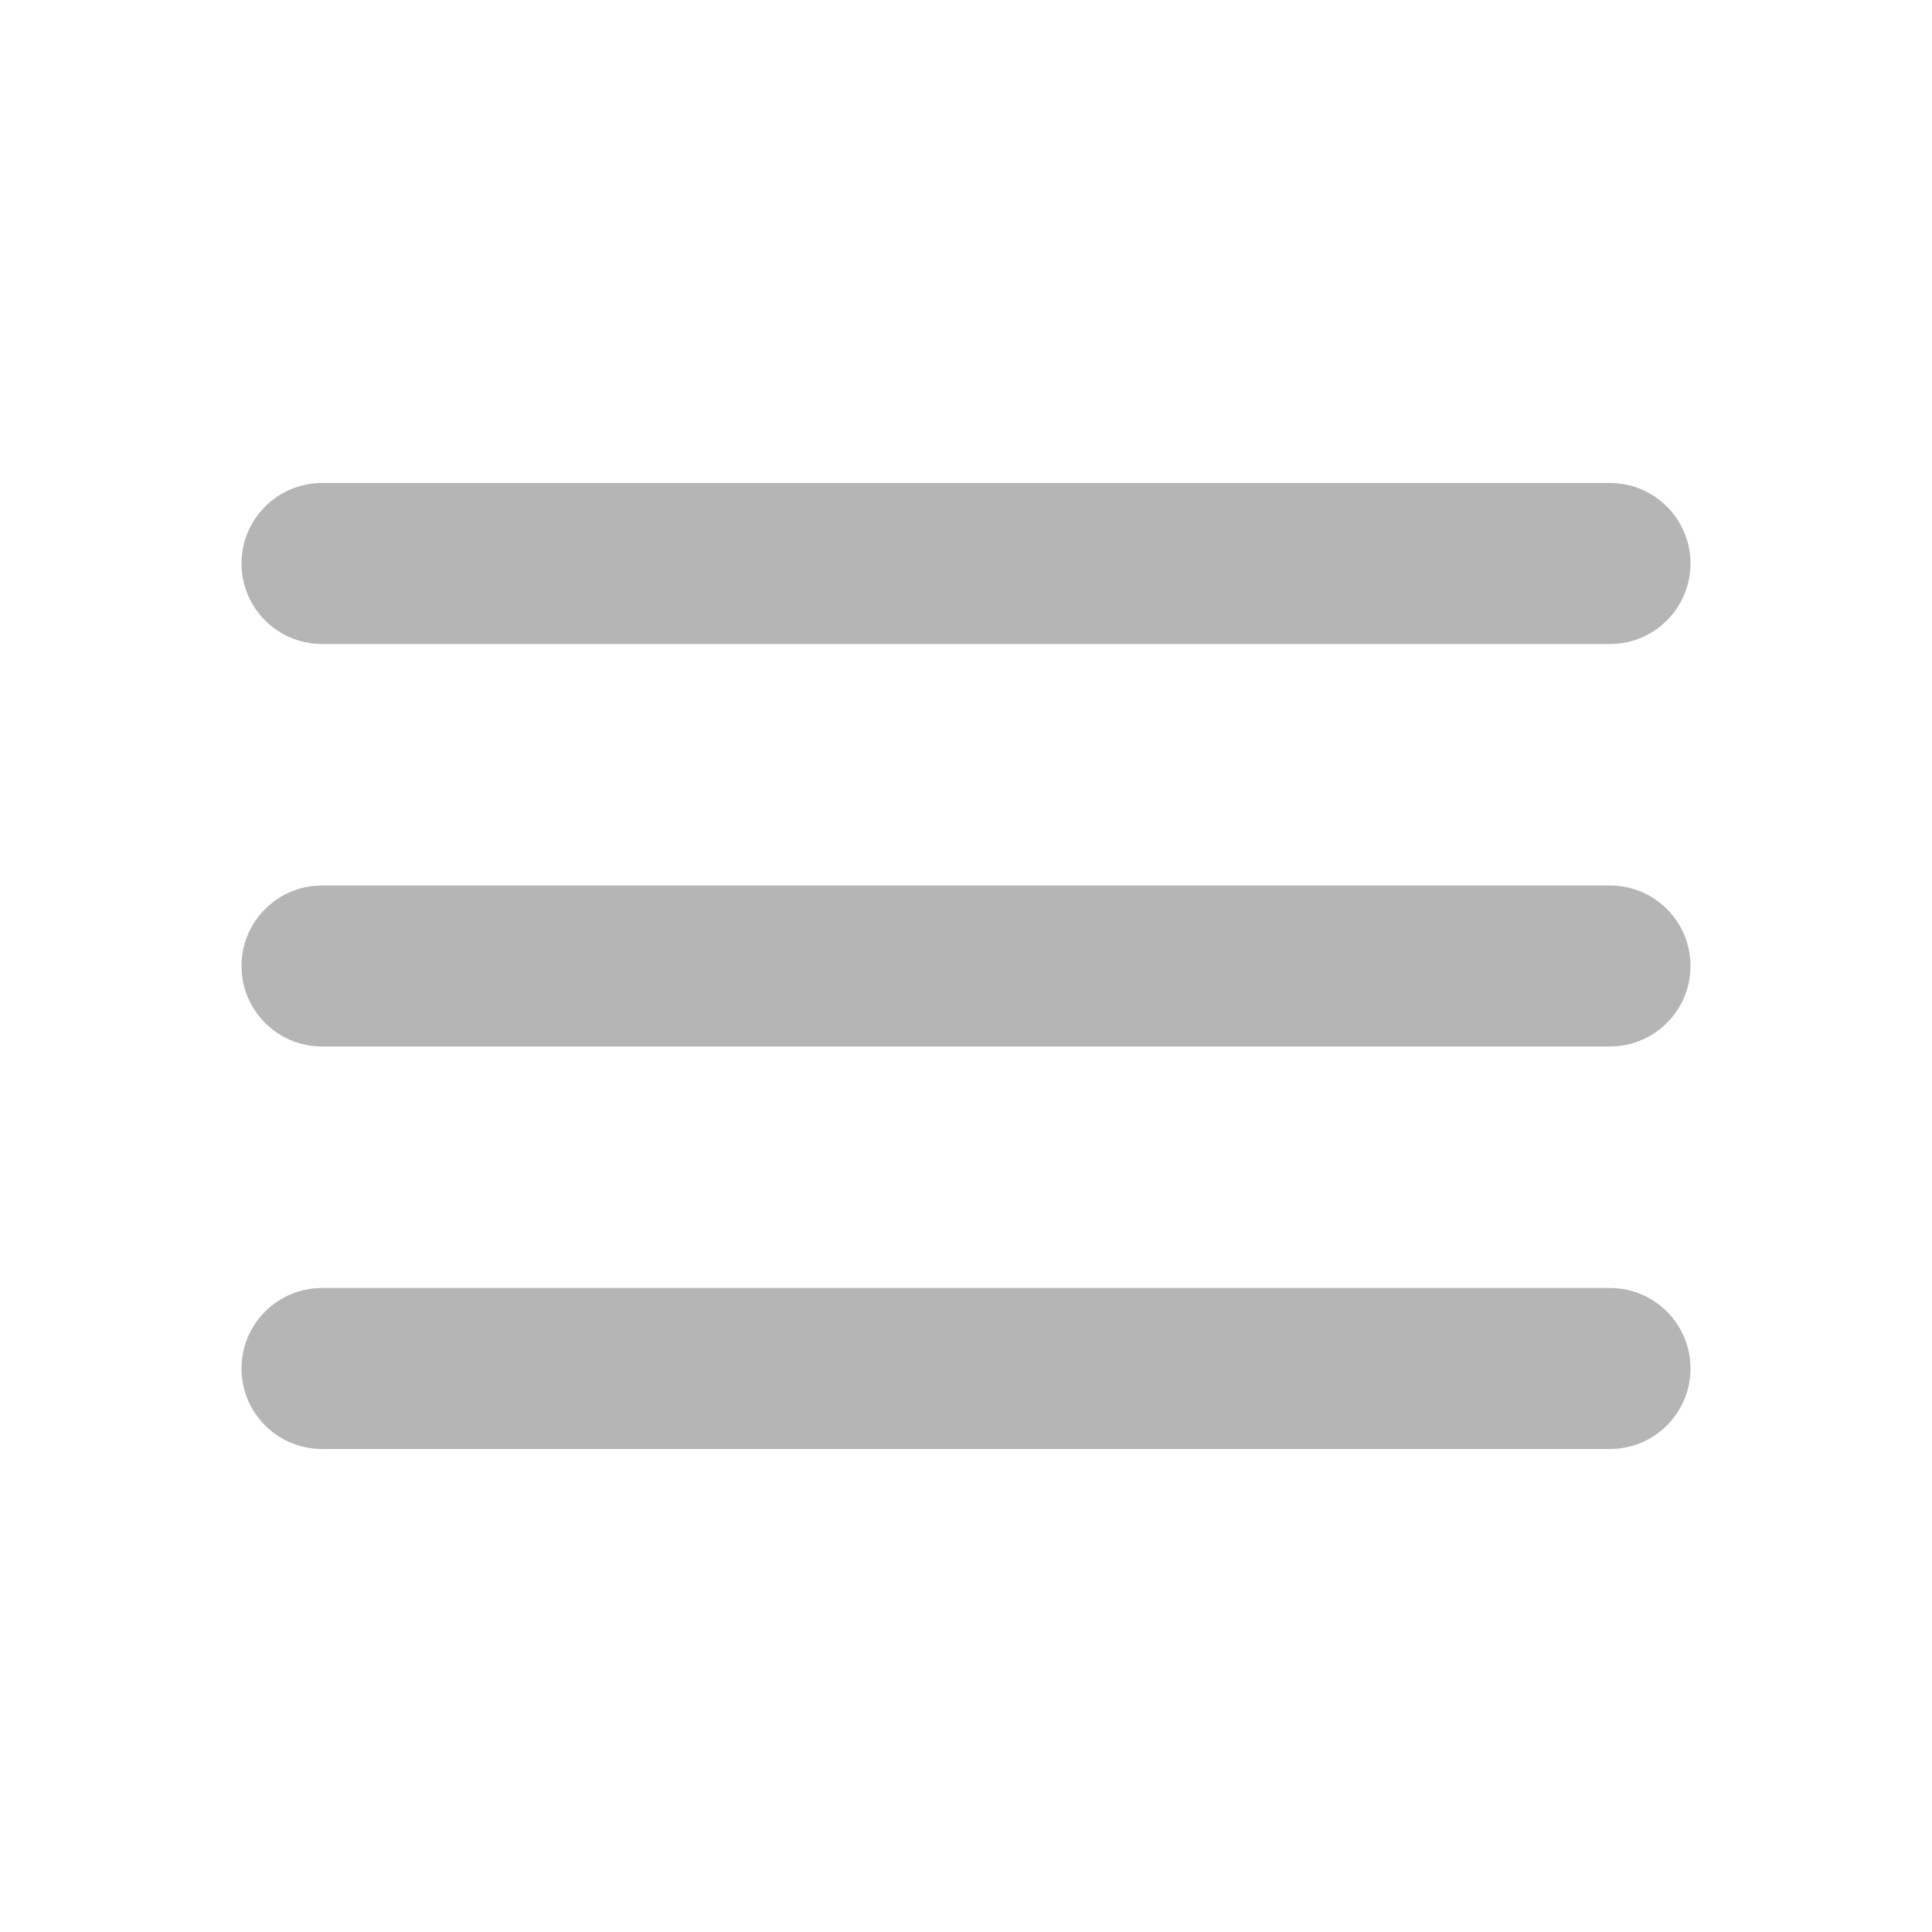 <svg 
 xmlns="http://www.w3.org/2000/svg"
 xmlns:xlink="http://www.w3.org/1999/xlink"
 width="72px" height="72px">
<path fill-rule="evenodd"  fill="none"
 d="M-0.000,-0.000 L72.000,-0.000 L72.000,72.000 L-0.000,72.000 L-0.000,-0.000 Z"/>
<path fill-rule="evenodd"  fill="rgb(181, 181, 181)"
 d="M60.000,39.000 L12.000,39.000 C10.343,39.000 9.000,37.657 9.000,36.000 C9.000,34.343 10.343,33.000 12.000,33.000 L60.000,33.000 C61.657,33.000 63.000,34.343 63.000,36.000 C63.000,37.657 61.657,39.000 60.000,39.000 ZM60.000,24.000 L12.000,24.000 C10.343,24.000 9.000,22.657 9.000,21.000 C9.000,19.343 10.343,18.000 12.000,18.000 L60.000,18.000 C61.657,18.000 63.000,19.343 63.000,21.000 C63.000,22.657 61.657,24.000 60.000,24.000 ZM12.000,48.000 L60.000,48.000 C61.657,48.000 63.000,49.343 63.000,51.000 C63.000,52.657 61.657,54.000 60.000,54.000 L12.000,54.000 C10.343,54.000 9.000,52.657 9.000,51.000 C9.000,49.343 10.343,48.000 12.000,48.000 Z"/>
</svg>